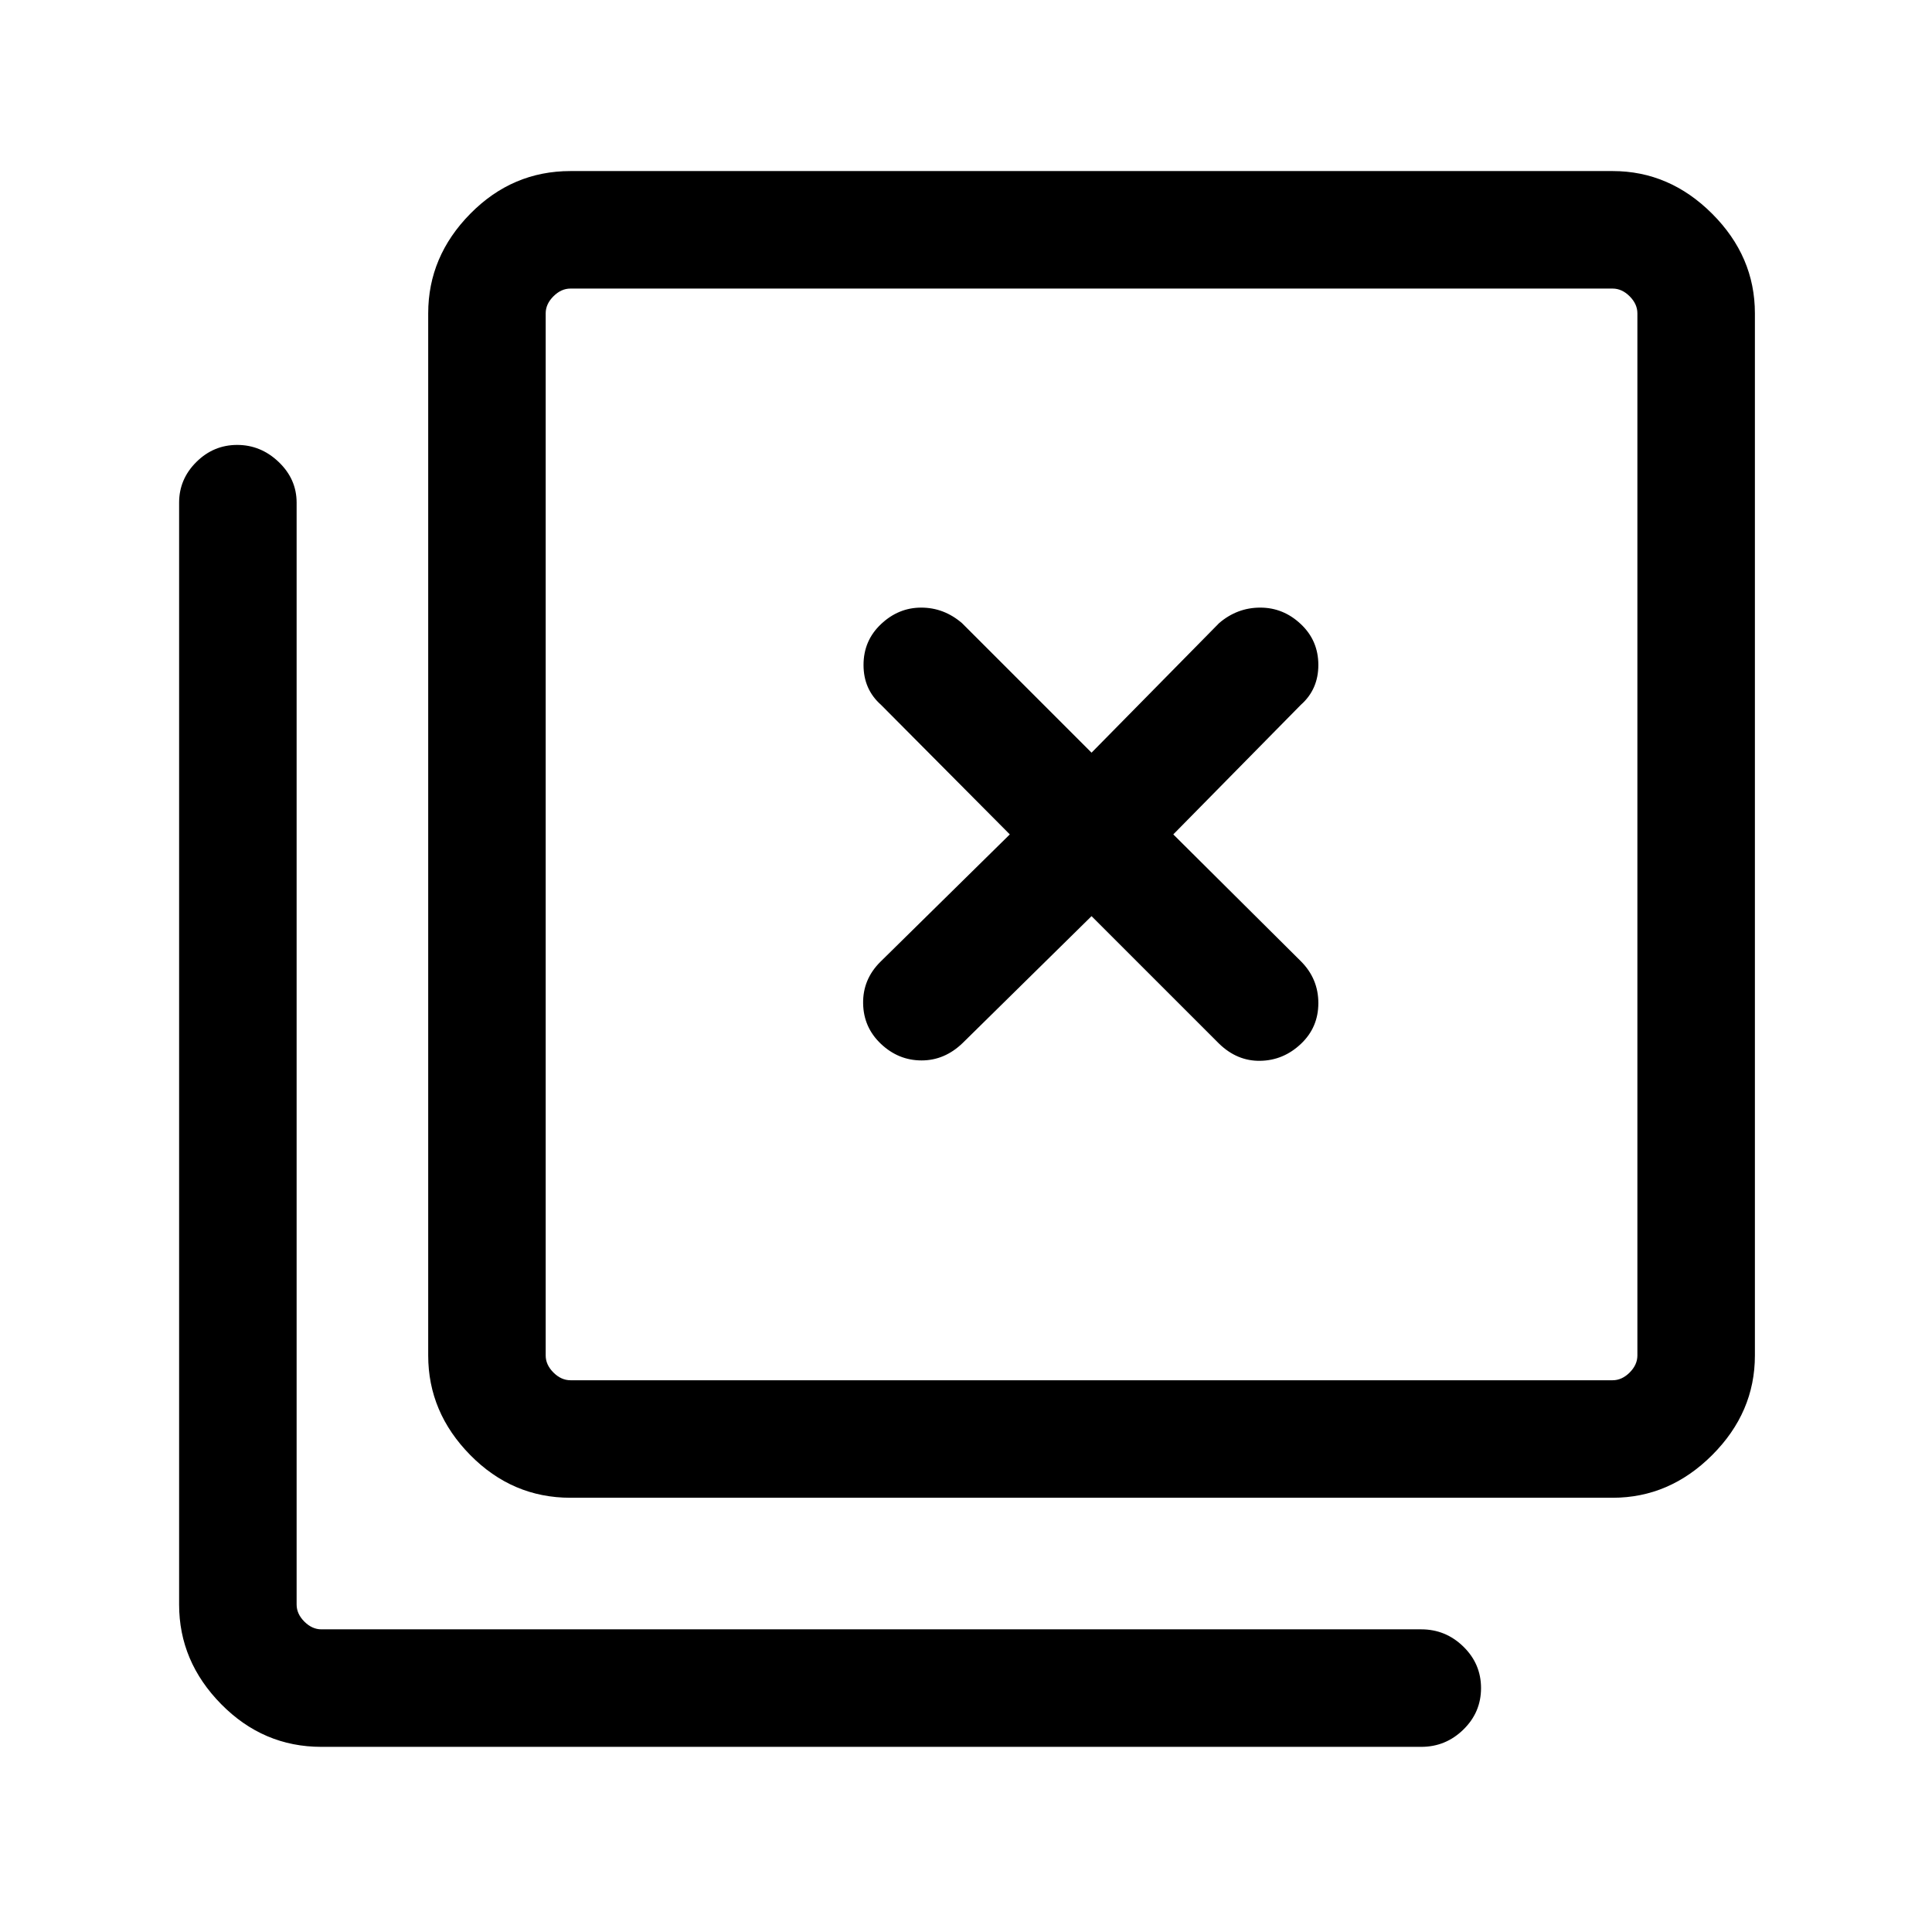 <svg xmlns="http://www.w3.org/2000/svg" height="48" viewBox="0 -960 960 960" width="48"><path d="M283.46-215.77q-28.89 0-49.79-21.22t-20.9-49.47v-517.85q0-28.25 20.9-49.47T283.46-875h517.85q28.25 0 49.47 21.22T872-804.31v517.85q0 28.25-21.22 49.47t-49.47 21.22H283.46Zm0-58.39h517.85q4.61 0 8.46-3.84 3.84-3.85 3.84-8.46v-517.85q0-4.61-3.84-8.46-3.85-3.84-8.46-3.84H283.46q-4.61 0-8.46 3.84-3.85 3.85-3.85 8.46v517.85q0 4.61 3.85 8.46 3.85 3.84 8.46 3.84ZM159.69-92q-28.89 0-49.79-21.22T89-162.7v-547.53q0-11.69 8.55-20.19 8.55-8.5 20.31-8.5 11.76 0 20.64 8.5 8.89 8.5 8.89 20.19v547.53q0 4.62 3.84 8.47 3.85 3.84 8.46 3.84h546.54q12.11 0 20.9 8.57t8.79 20.62q0 12.06-8.79 20.63-8.79 8.57-20.9 8.57H159.69Zm111.46-724.61v542.45-542.45Zm207.23 374.84 64-63 63.39 63.38q8.98 8.7 20.45 8.5 11.47-.19 20.16-8.38 8.7-8.19 8.7-20.31 0-12.11-8.7-20.8L583-545.39l63.38-64.38q8.7-7.69 8.7-19.81 0-12.11-8.7-20.3-8.69-8.2-20.16-8.2t-20.45 7.7L542.38-586 478-650.38q-8.98-7.7-20.26-7.7-11.28 0-19.97 8.2-8.69 8.19-8.69 20.3 0 12.12 8.69 19.81l64 64.38L437.38-482q-8.69 8.69-8.5 20.61.2 11.93 8.89 20.12 8.69 8.19 20.16 8.19t20.45-8.69Z"/></svg>